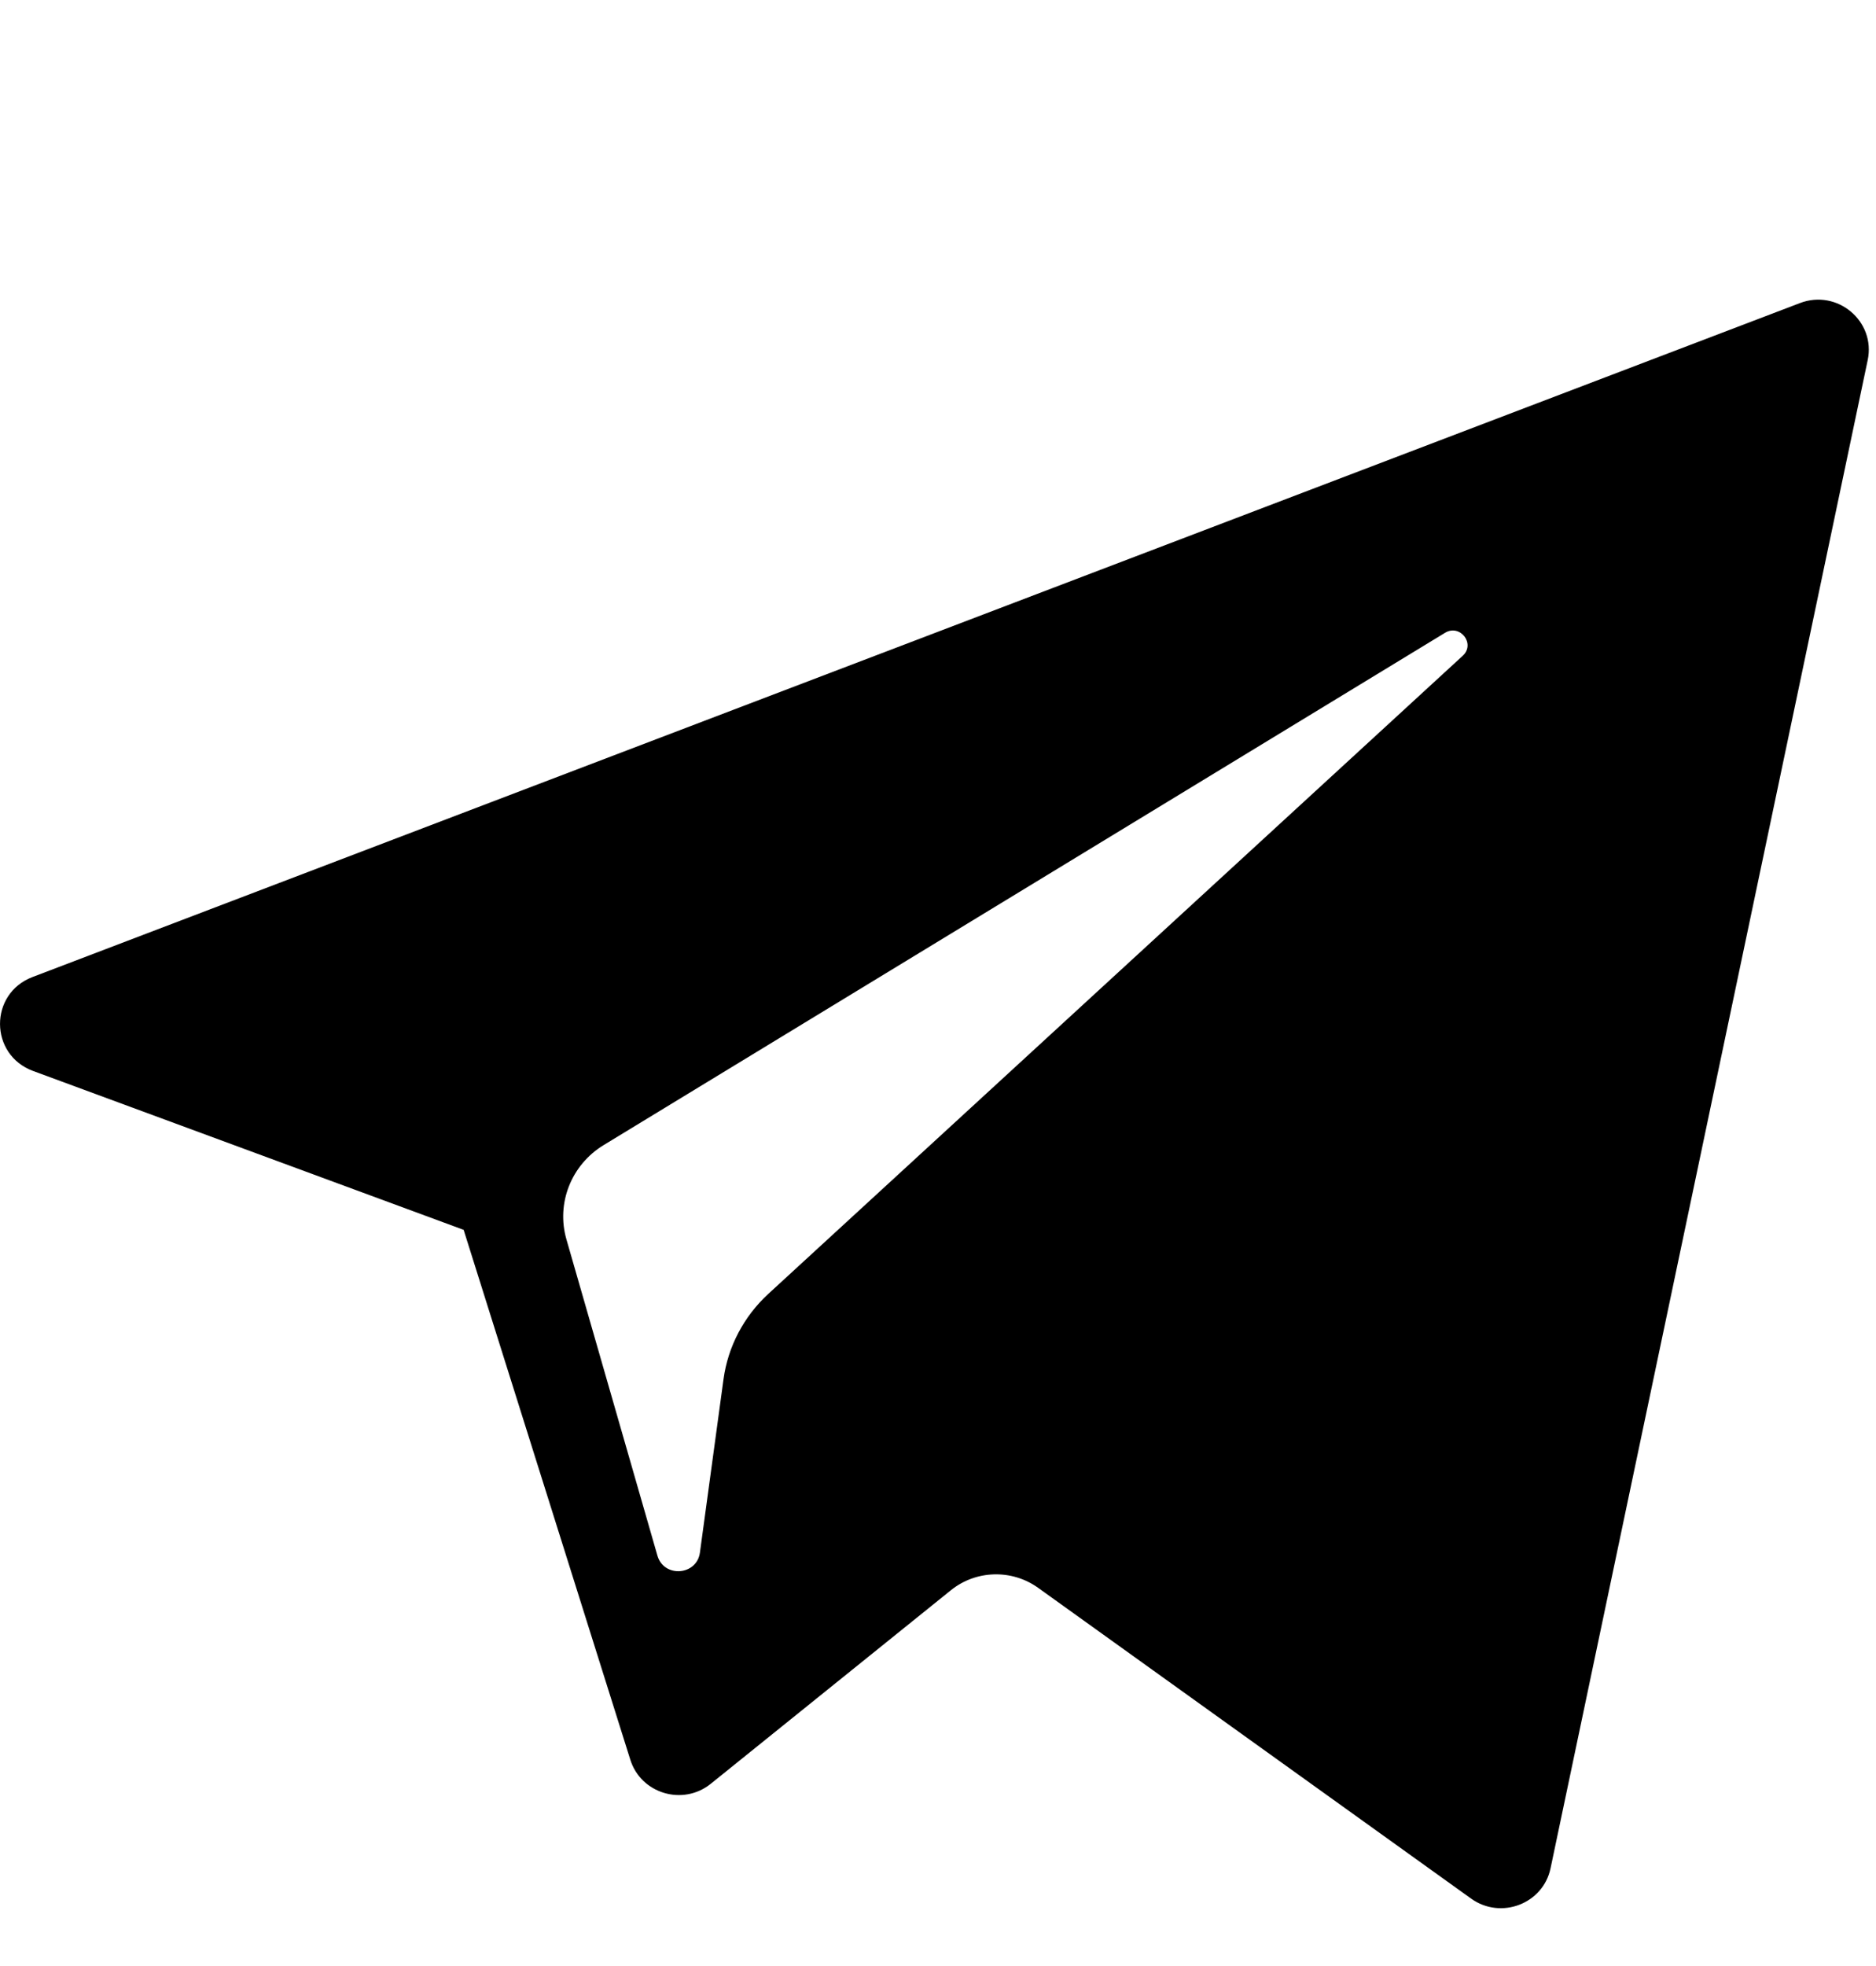 <svg width="21" height="22" viewBox="0 0 21 22" fill="none" xmlns="http://www.w3.org/2000/svg">
<g filter="url(#filter0_d)">
<path d="M0.37 8.984L5.19 10.762L7.056 16.692C7.175 17.071 7.645 17.212 7.957 16.96L10.644 14.795C10.925 14.568 11.327 14.557 11.621 14.768L16.467 18.245C16.801 18.485 17.274 18.304 17.357 17.906L20.907 1.03C20.999 0.594 20.566 0.231 20.147 0.392L0.364 7.933C-0.124 8.119 -0.12 8.803 0.37 8.984ZM6.755 9.815L16.176 4.081C16.345 3.979 16.519 4.205 16.374 4.338L8.599 11.48C8.326 11.732 8.149 12.068 8.099 12.433L7.835 14.373C7.8 14.632 7.431 14.658 7.359 14.407L6.341 10.87C6.224 10.466 6.394 10.036 6.755 9.815Z" fill="currentColor"/>
</g>
<defs>
<filter id="filter0_d" x="0" y="0.353" width="20.92" height="21" filterUnits="userSpaceOnUse" color-interpolation-filters="sRGB">
<feFlood flood-opacity="0" result="BackgroundImageFix"/>
<feColorMatrix in="SourceAlpha" type="matrix" values="0 0 0 0 0 0 0 0 0 0 0 0 0 0 0 0 0 0 127 0"/>
<feOffset dy="3"/>
<feColorMatrix type="matrix" values="0 0 0 0 1 0 0 0 0 1 0 0 0 0 1 0 0 0 0.5 0"/>
<feBlend mode="normal" in2="BackgroundImageFix" result="effect1_dropShadow"/>
<feBlend mode="normal" in="SourceGraphic" in2="effect1_dropShadow" result="shape"/>
</filter>
</defs>
</svg>
